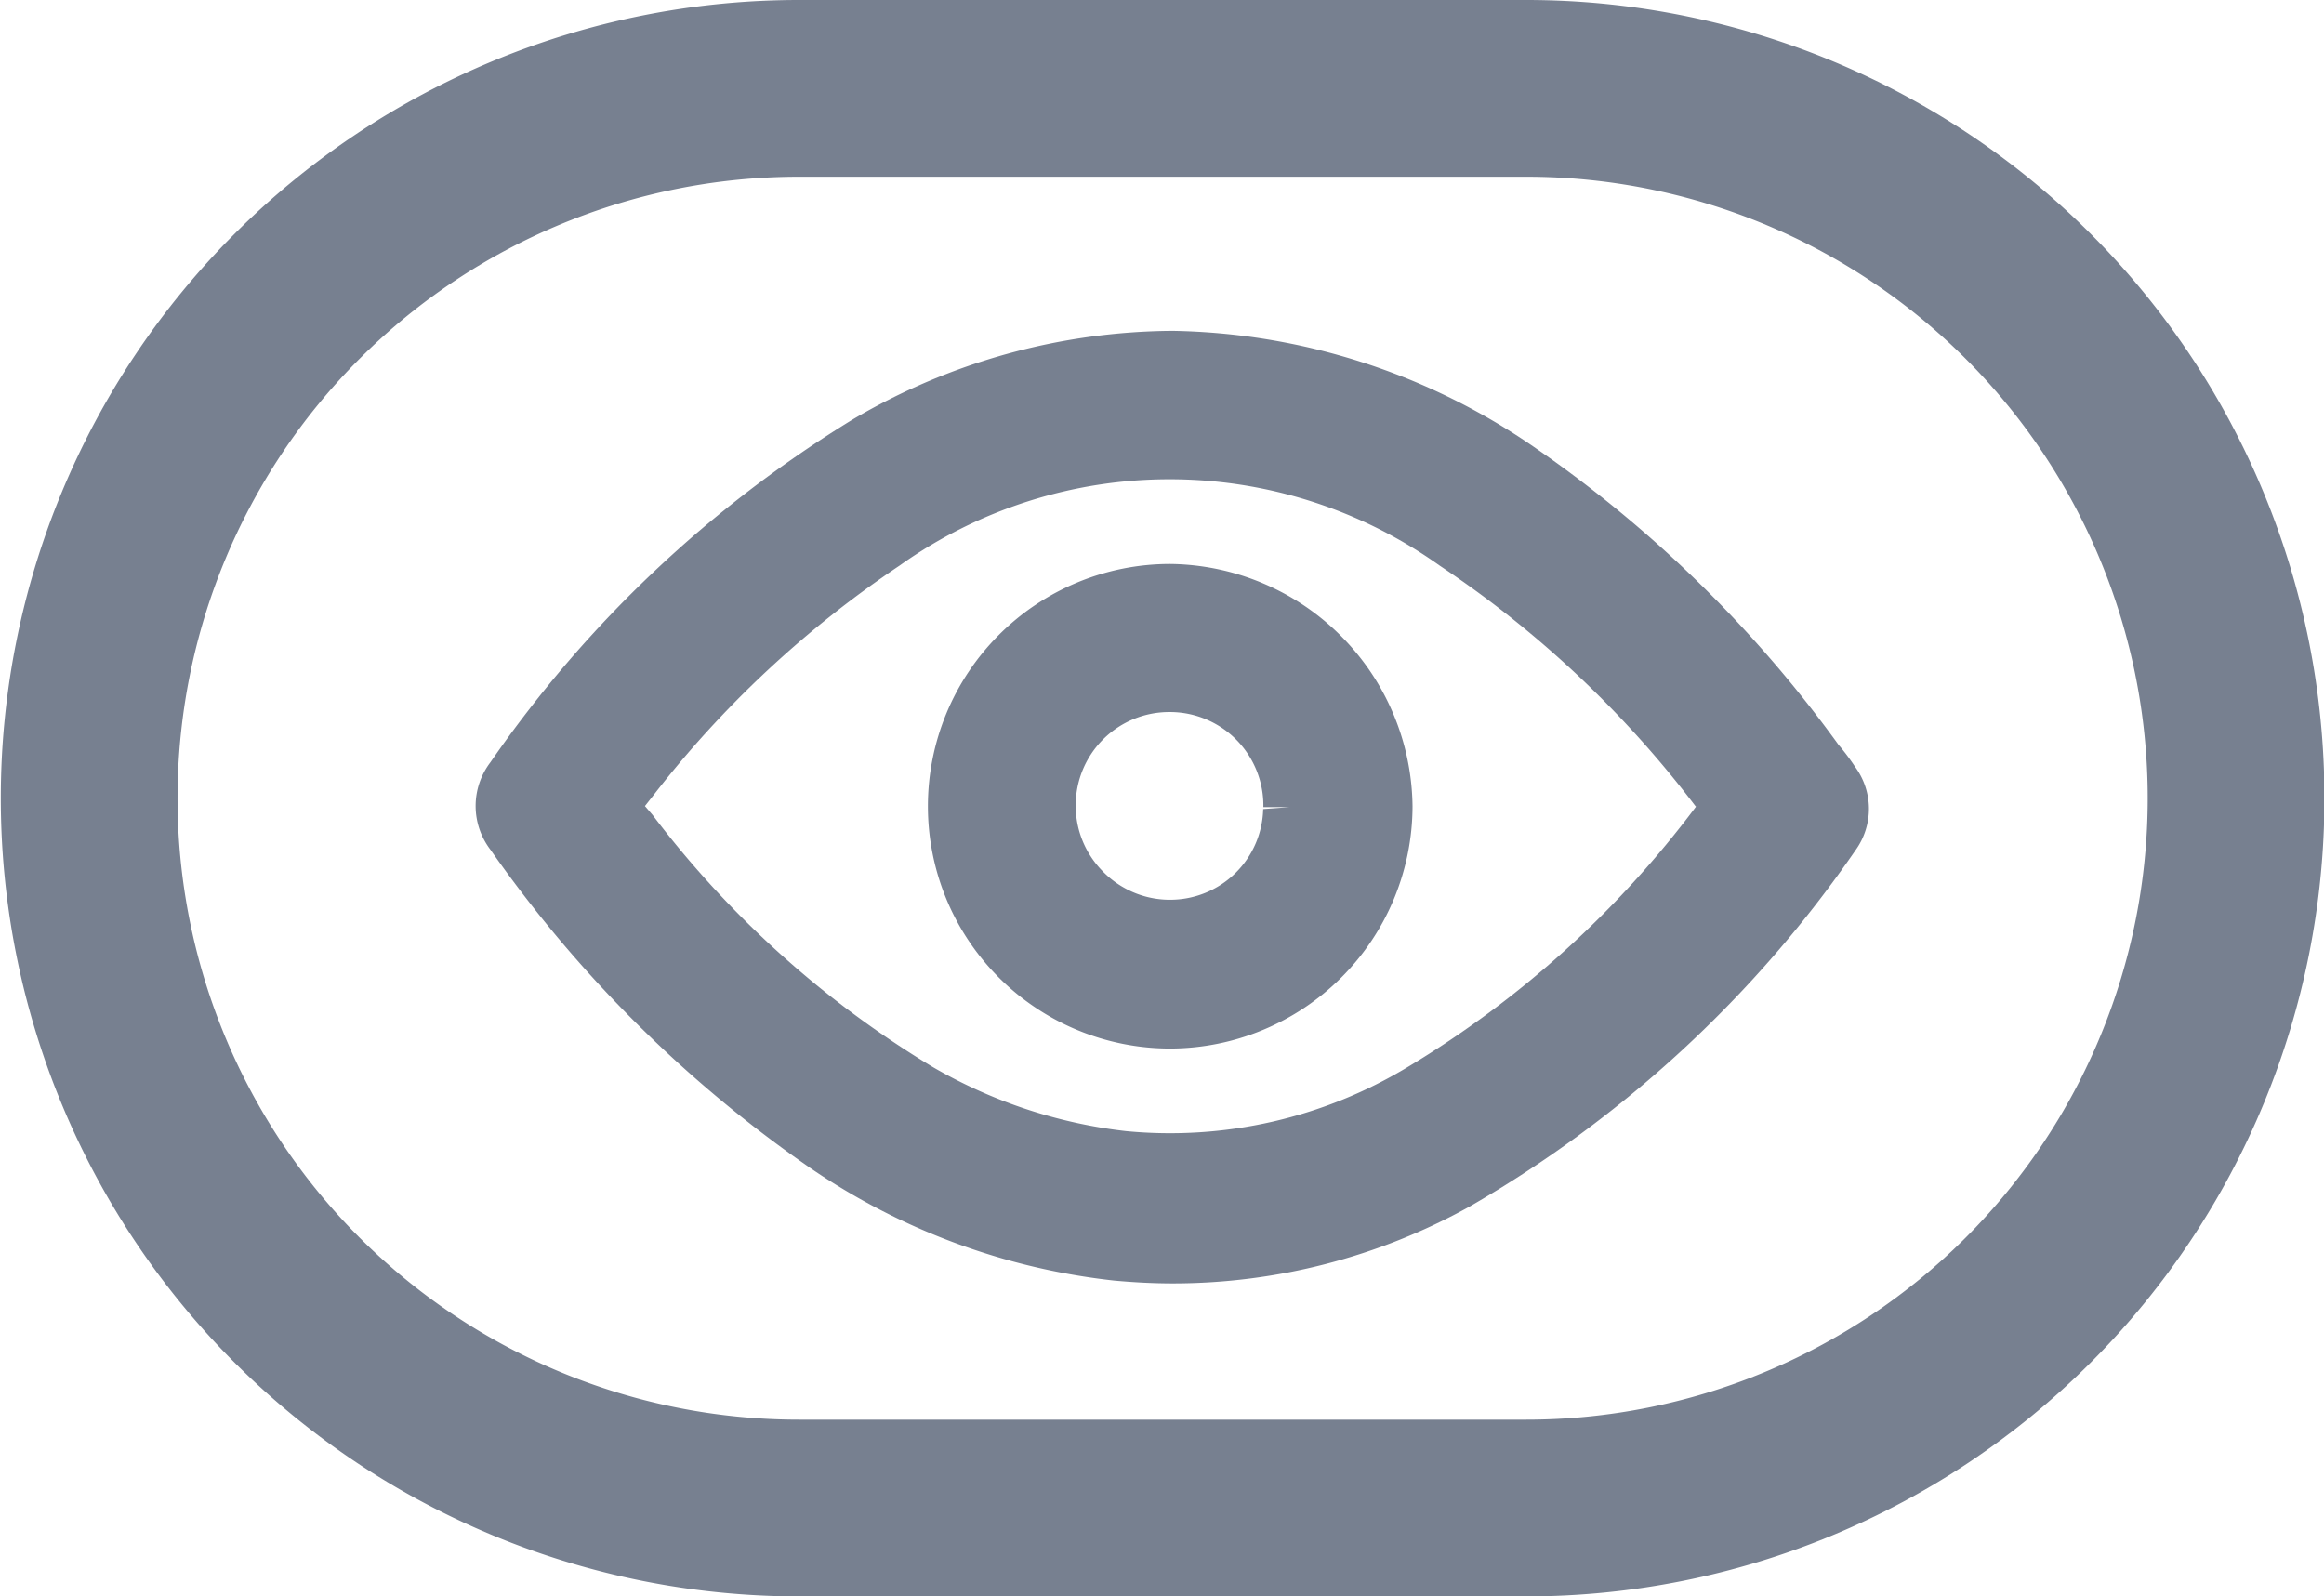 <svg xmlns="http://www.w3.org/2000/svg" width="13.149" height="9.033" viewBox="0 0 13.149 9.033">
  <g id="Group_5834" data-name="Group 5834" transform="translate(-9055.179 -1988.461)">
    <g id="Group_5834-2" data-name="Group 5834">
      <g id="Path_1531" data-name="Path 1531">
        <g id="Group_5837" data-name="Group 5837">
          <path id="Path_13826" data-name="Path 13826" d="M9059.7,1988.461h4.114a4.517,4.517,0,0,1,0,9.033H9059.7a4.517,4.517,0,0,1,0-9.033Z" fill="none"/>
        </g>
        <g id="Group_5838" data-name="Group 5838">
          <path id="Path_13827" data-name="Path 13827" d="M9059.7,1989.461a3.516,3.516,0,1,0,0,7.033h4.114a3.516,3.516,0,1,0,0-7.033H9059.7m0-1h4.114a4.516,4.516,0,1,1,0,9.033H9059.7a4.516,4.516,0,1,1,0-9.033Z" fill="#778090"/>
        </g>
      </g>
    </g>
    <path id="Path_13828" data-name="Path 13828" d="M9065.675,1992.8a1.267,1.267,0,0,0-.094-.125,7.1,7.1,0,0,0-1.726-1.687,3.707,3.707,0,0,0-2.042-.655h0a3.605,3.605,0,0,0-1.807.5,6.822,6.822,0,0,0-2.052,1.941.407.407,0,0,0,0,.495,7.227,7.227,0,0,0,1.808,1.8,3.776,3.776,0,0,0,1.721.638c.111.01.222.016.332.016a3.459,3.459,0,0,0,1.679-.435,6.748,6.748,0,0,0,2.184-2.017A.4.4,0,0,0,9065.675,1992.8Zm-.9.225a5.706,5.706,0,0,1-1.627,1.471,2.6,2.6,0,0,1-1.6.365,2.807,2.807,0,0,1-1.089-.361,5.654,5.654,0,0,1-1.588-1.428l-.043-.05.048-.061a5.974,5.974,0,0,1,1.393-1.3,2.634,2.634,0,0,1,3.055,0A6.005,6.005,0,0,1,9064.773,1993.024Z" fill="#778090"/>
    <path id="Path_13829" data-name="Path 13829" d="M9061.8,1991.652h0a1.371,1.371,0,1,0,0,2.742h0a1.374,1.374,0,0,0,1.371-1.37h0A1.387,1.387,0,0,0,9061.8,1991.652Zm.526,1.387a.526.526,0,0,1-.525.513h-.012a.529.529,0,0,1-.372-.162.529.529,0,0,1,.381-.9h.009a.529.529,0,0,1,.52.538l.149,0h0Z" fill="#778090"/>
  </g>
</svg>
